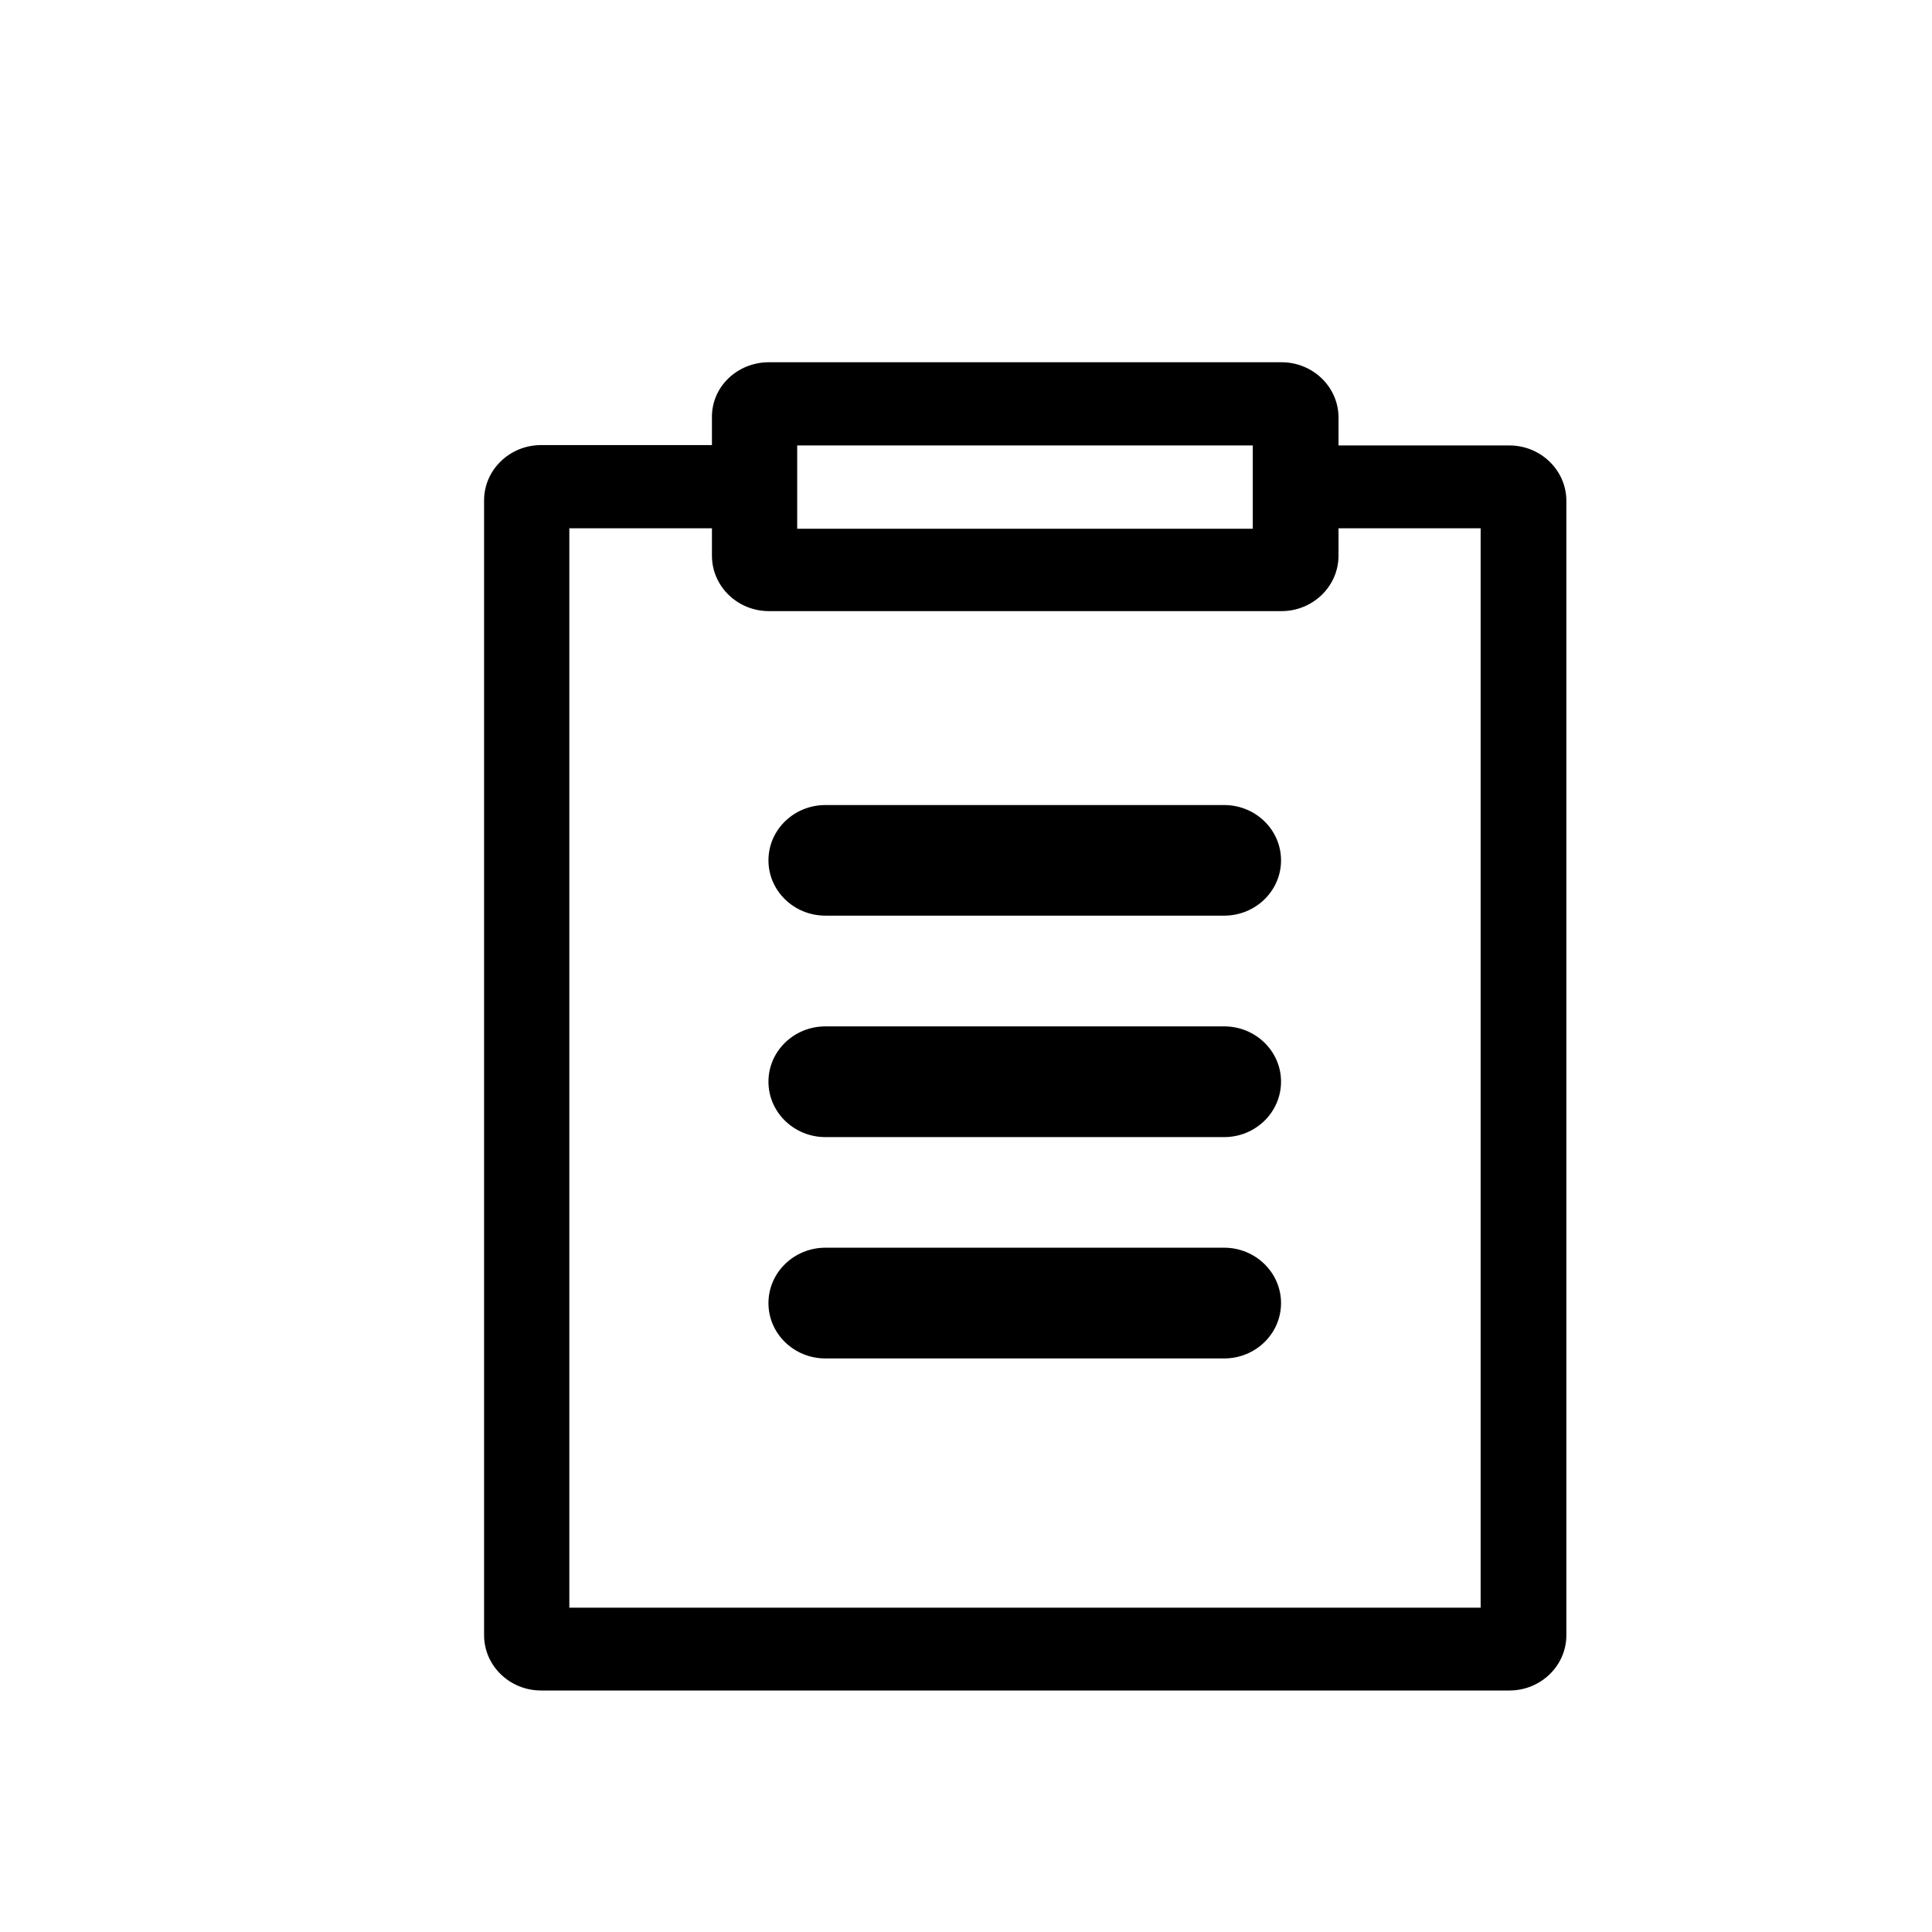 <?xml version="1.0" encoding="UTF-8"?>
<svg width="16px" height="16px" viewBox="0 0 16 16" version="1.1" xmlns="http://www.w3.org/2000/svg" xmlns:xlink="http://www.w3.org/1999/xlink">
    <title>排产</title>
    <g id="排产" stroke="none" stroke-width="1" fill="none" fill-rule="evenodd">
        <g id="编组" transform="translate(4, 3)" fill="#000000" fill-rule="nonzero">
            <path d="M2.836,7.333 L6.138,7.333 C6.398,7.333 6.609,7.539 6.609,7.792 C6.609,8.045 6.398,8.25 6.138,8.25 L2.836,8.25 C2.575,8.25 2.364,8.045 2.364,7.792 C2.364,7.539 2.575,7.333 2.836,7.333 Z M2.836,5.5 L6.138,5.5 C6.398,5.5 6.609,5.705 6.609,5.958 C6.609,6.211 6.398,6.417 6.138,6.417 L2.836,6.417 C2.575,6.417 2.364,6.211 2.364,5.958 C2.364,5.705 2.575,5.5 2.836,5.5 L2.836,5.5 Z M2.836,3.667 L6.138,3.667 C6.398,3.667 6.609,3.872 6.609,4.125 C6.609,4.378 6.398,4.583 6.138,4.583 L2.836,4.583 C2.575,4.583 2.364,4.378 2.364,4.125 C2.364,3.872 2.575,3.667 2.836,3.667 Z M2.602,0.689 L2.602,1.379 L6.375,1.379 L6.375,0.689 L2.602,0.689 Z M7.085,0.689 L8.5,0.689 C8.76,0.689 8.972,0.895 8.972,1.148 L8.972,10.542 C8.972,10.795 8.76,11 8.5,11 L0.481,11 C0.221,11 0.009,10.795 0.009,10.542 L0.009,1.144 C0.009,0.891 0.221,0.686 0.481,0.686 L1.896,0.686 L1.896,0.458 C1.892,0.205 2.104,0 2.368,0 L6.613,0 C6.873,0 7.085,0.205 7.085,0.458 L7.085,0.689 Z M1.892,1.375 L0.715,1.375 L0.715,10.314 L8.262,10.314 L8.262,1.375 L7.085,1.375 L7.085,1.602 C7.085,1.855 6.873,2.061 6.613,2.061 L2.368,2.061 C2.107,2.061 1.896,1.855 1.896,1.602 L1.896,1.375 L1.892,1.375 Z" id="形状"></path>
        </g>
    </g>
</svg>